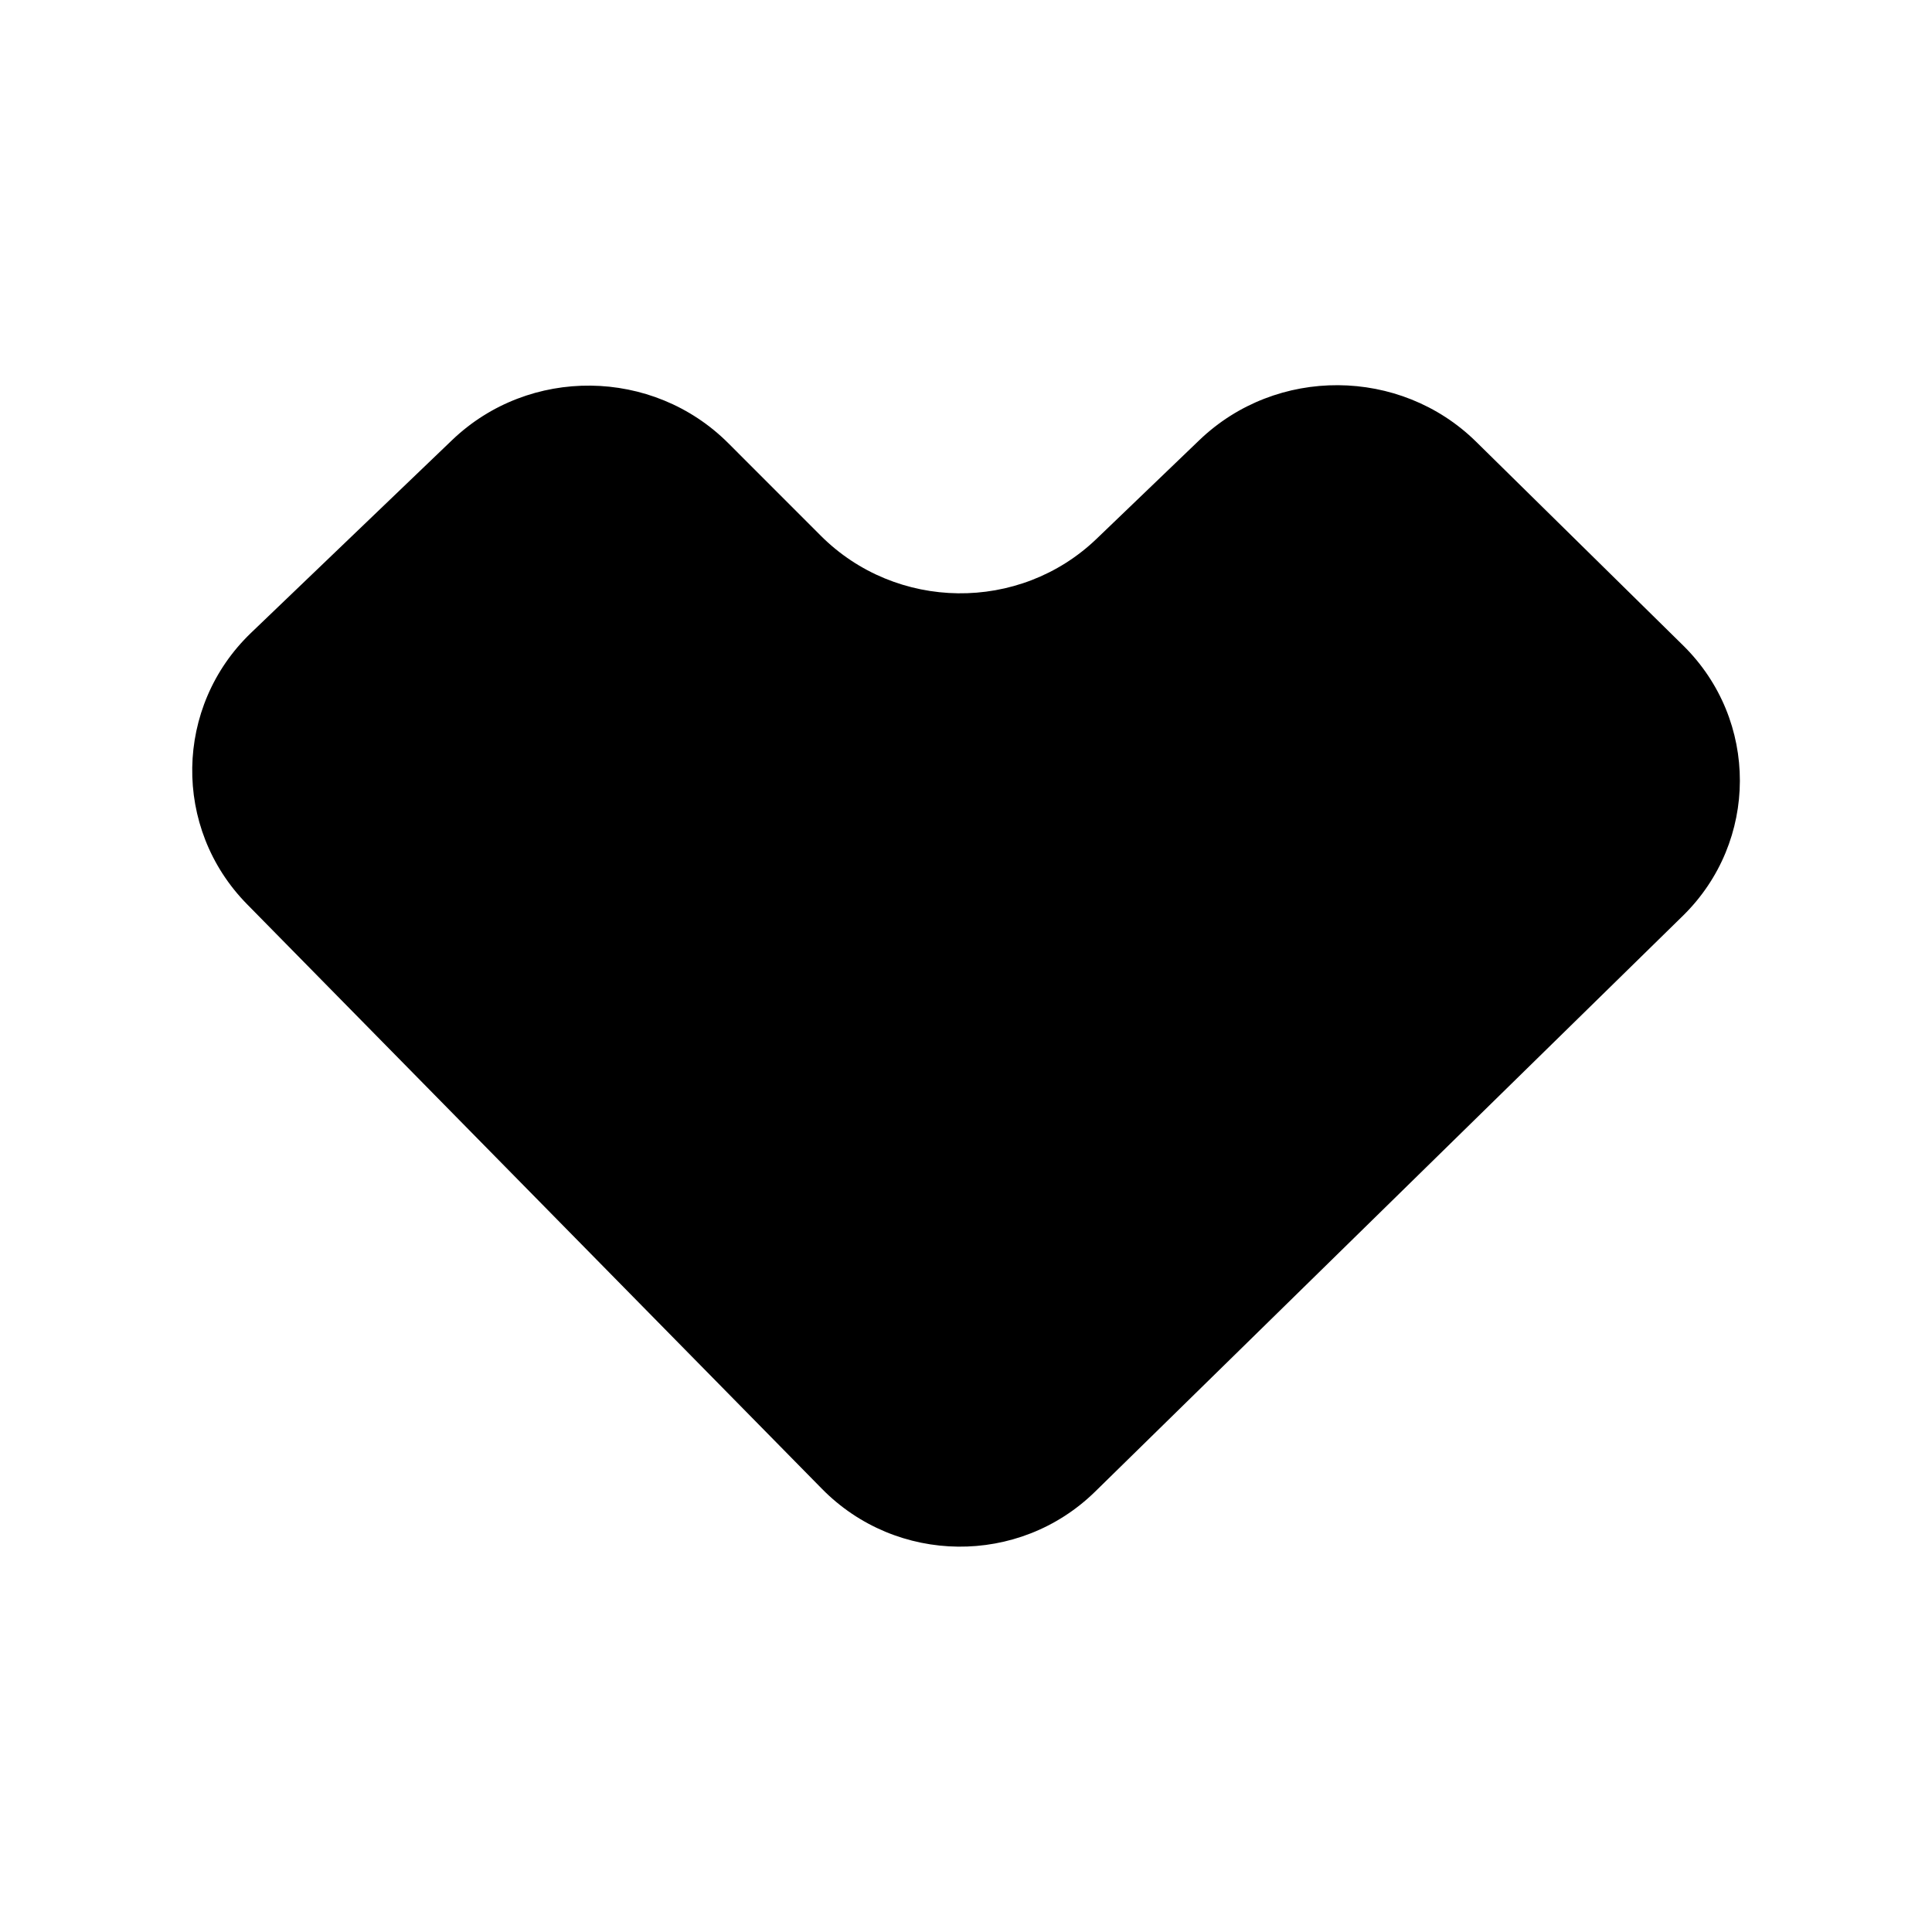 <svg width="40px" height="40px" viewBox="0 0 40 40" version="1.1" xmlns="http://www.w3.org/2000/svg" xmlns:xlink="http://www.w3.org/1999/xlink">
    <title>icon-heart</title>
    <defs></defs>
    <g id="icons" stroke="none" stroke-width="1" fill="none" fill-rule="evenodd">
        <g id="icon-heart" fill="#000000">
            <path d="M22.674,30.882 C21.099,32.426 18.563,32.396 17.018,30.825 L5.115,18.721 C3.566,17.146 3.61,14.624 5.198,13.102 L9.36,9.112 C10.955,7.583 13.515,7.612 15.079,9.176 L16.991,11.089 C18.554,12.654 21.108,12.688 22.705,11.154 L24.832,9.112 C26.424,7.583 28.989,7.598 30.561,9.145 L34.848,13.364 C36.42,14.912 36.409,17.425 34.843,18.96 L22.674,30.882 Z" id="Path-3"></path>
        </g>
    </g>
</svg>

